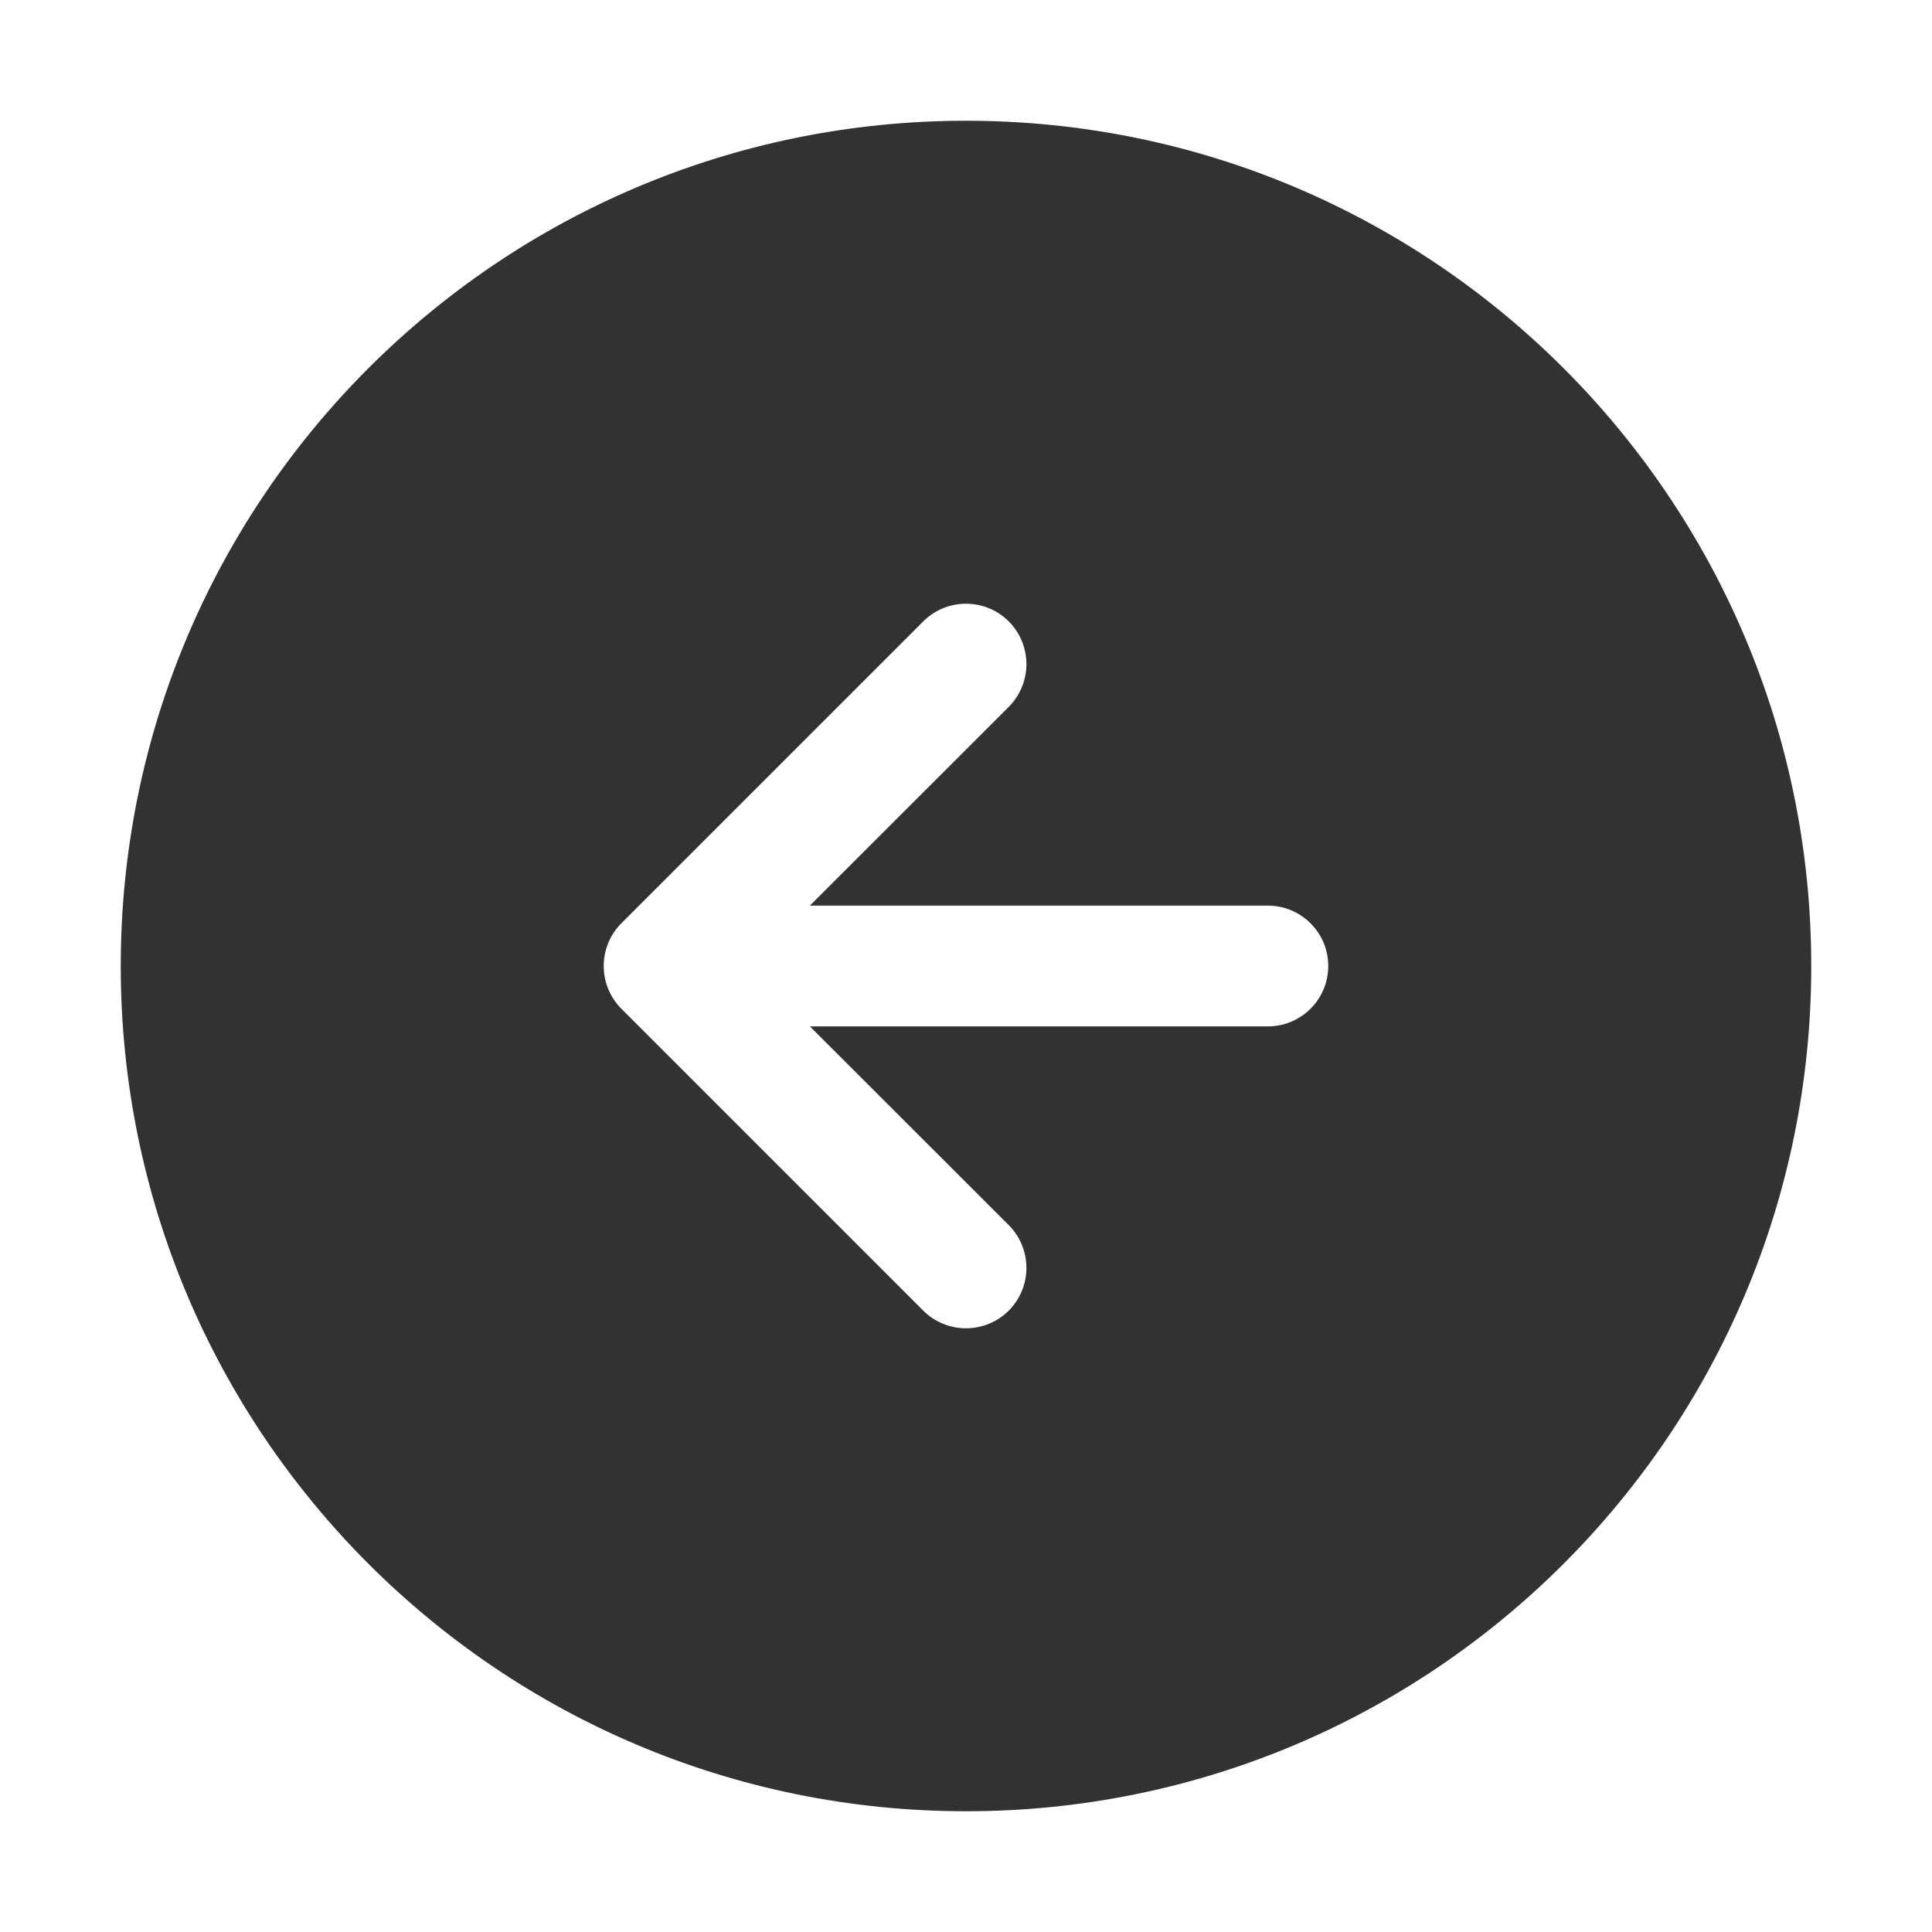 <svg width="16" height="16" viewBox="0 0 16 16" fill="none" xmlns="http://www.w3.org/2000/svg">
    <path fill-rule="evenodd" clip-rule="evenodd"
        d="M15 8C15 11.866 11.866 15 8 15C4.134 15 1 11.866 1 8C1 4.134 4.134 1 8 1C11.866 1 15 4.134 15 8ZM8.354 5.146C8.549 5.342 8.549 5.658 8.354 5.854L6.707 7.5H10.5C10.776 7.5 11 7.724 11 8C11 8.276 10.776 8.5 10.5 8.5H6.707L8.354 10.146C8.549 10.342 8.549 10.658 8.354 10.854C8.158 11.049 7.842 11.049 7.646 10.854L5.146 8.354C4.951 8.158 4.951 7.842 5.146 7.646L7.646 5.146C7.842 4.951 8.158 4.951 8.354 5.146Z"
        fill="#303233" />
</svg>
